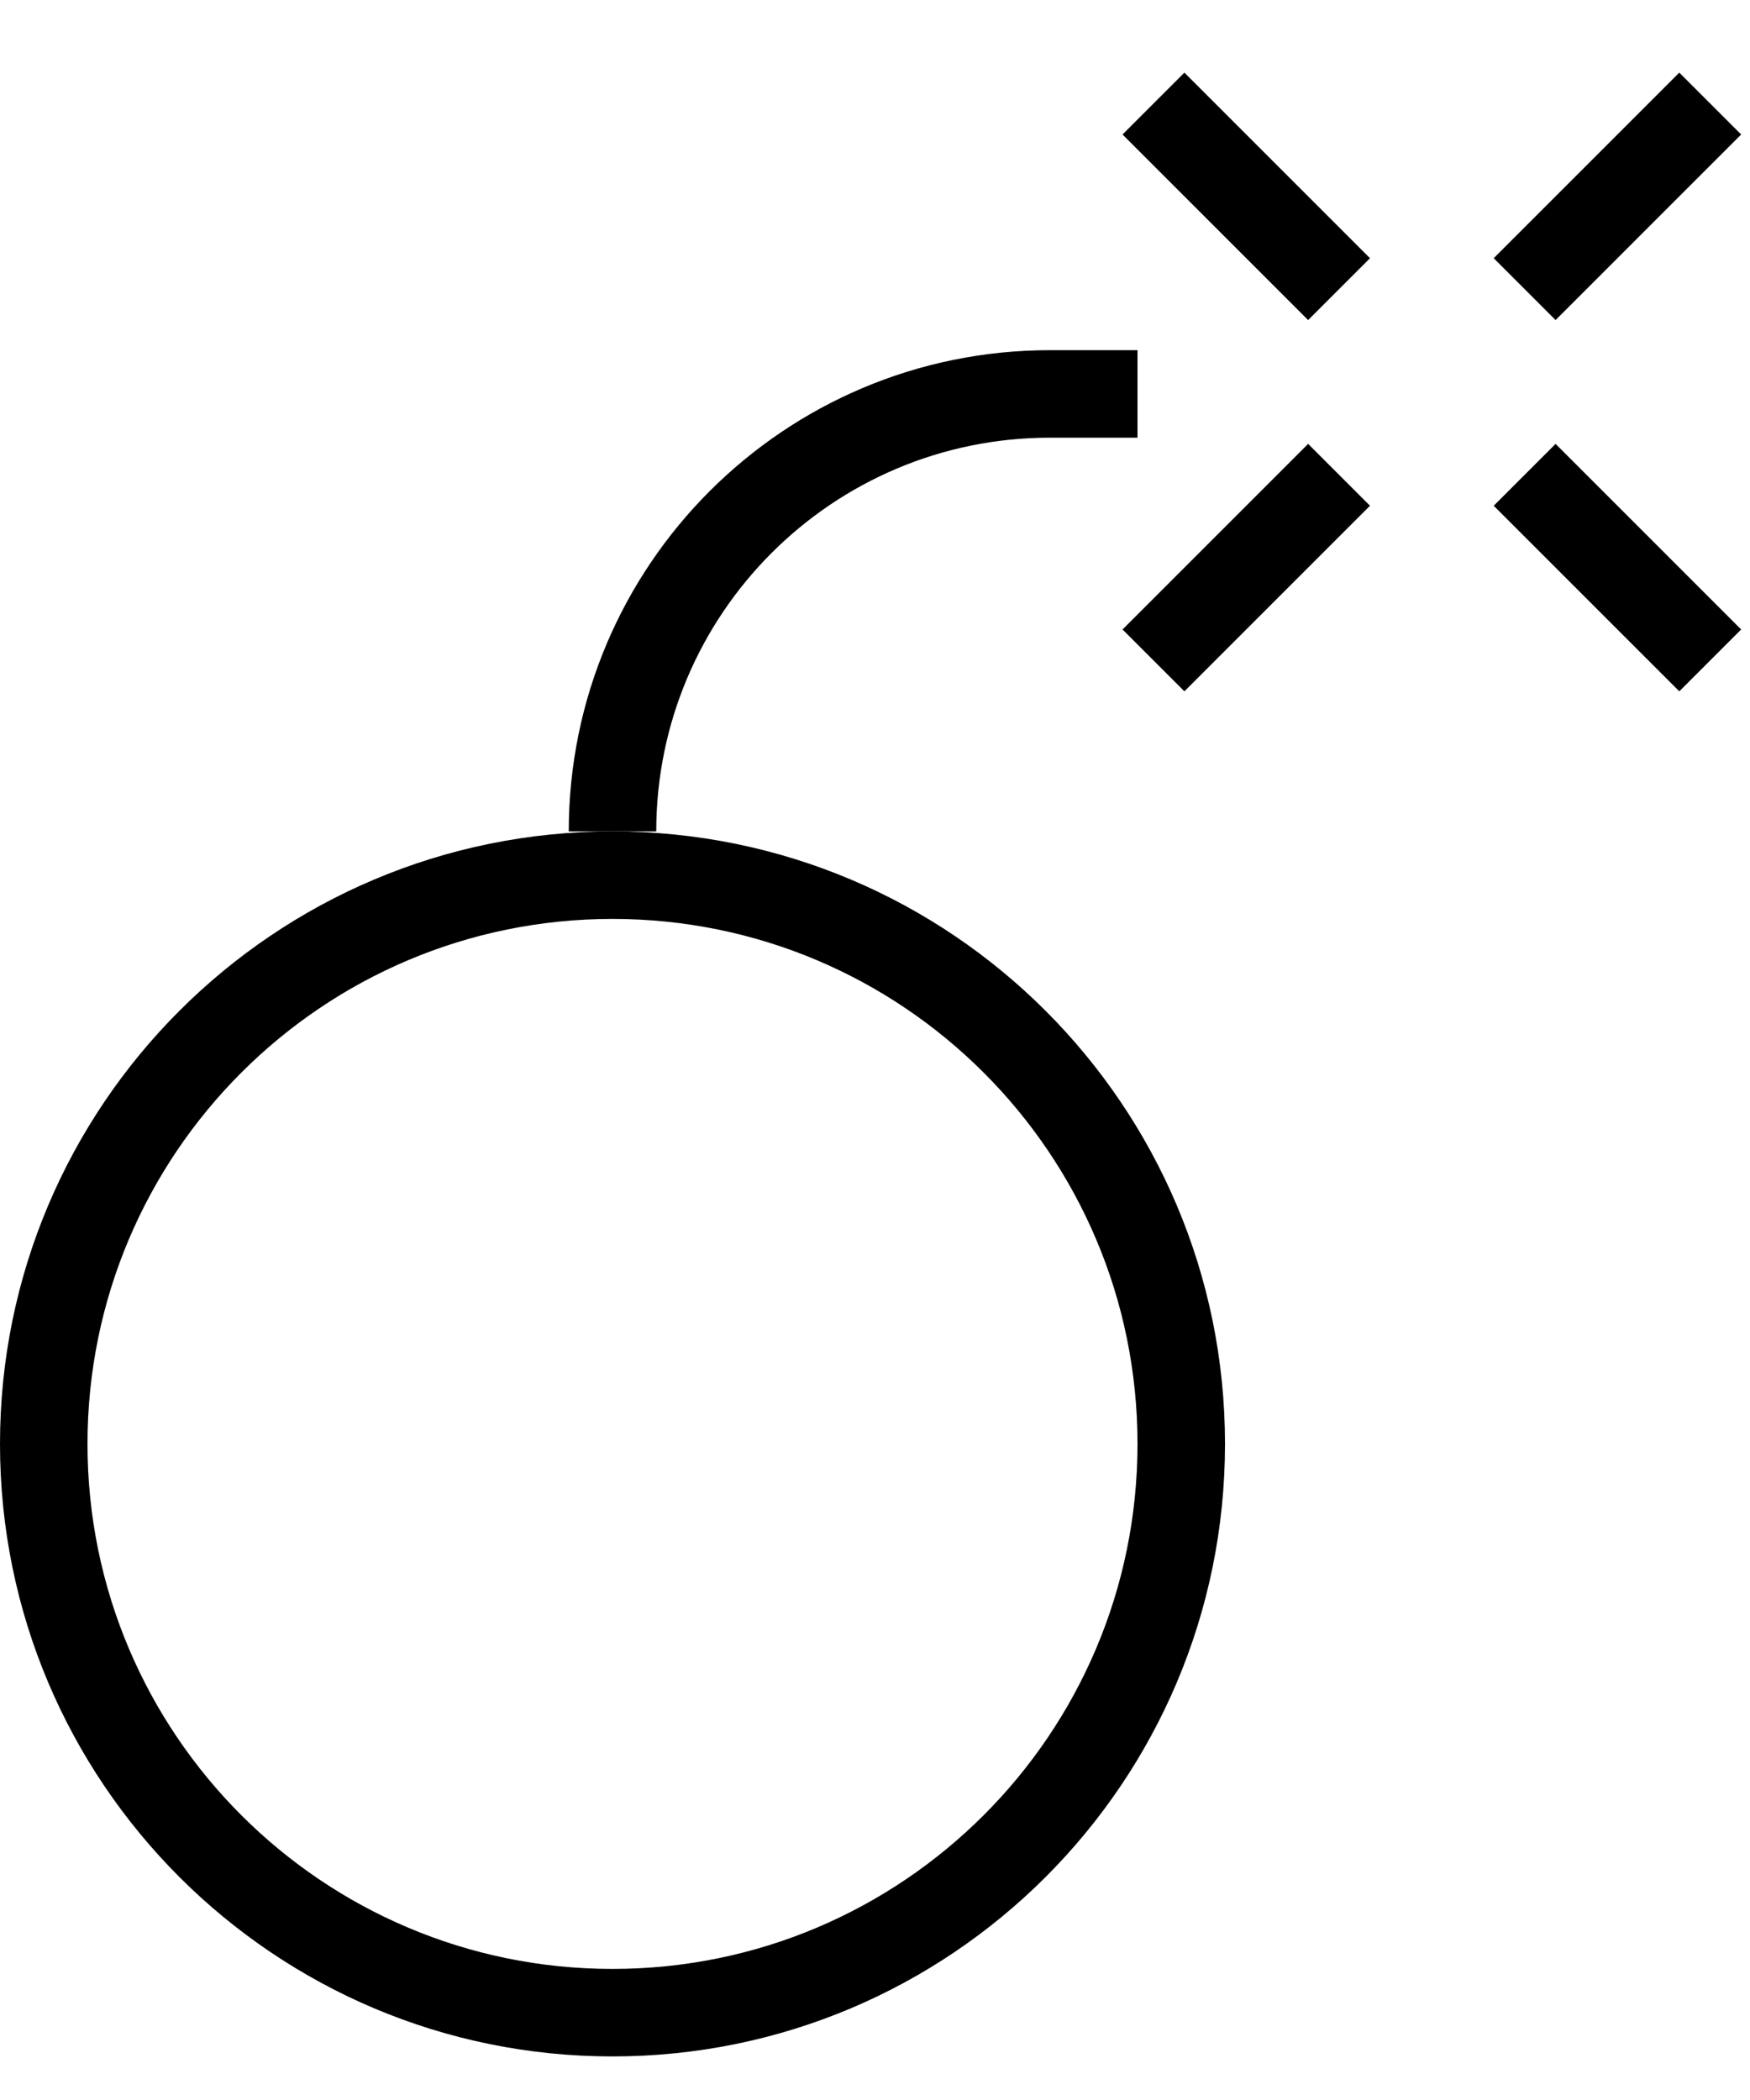 <svg width="20" height="24" viewBox="0 0 20 24" version="1.1" xmlns="http://www.w3.org/2000/svg" xmlns:xlink="http://www.w3.org/1999/xlink">
<title>objects</title>
<desc>Created using Figma</desc>
<g id="Canvas" transform="translate(1696 1281)">
<g id="objects">
<use xlink:href="#path0_fill" transform="translate(-1696 -1280.17)"/>
<use xlink:href="#path1_fill" transform="translate(-1696 -1280.17)"/>
<use xlink:href="#path2_fill" transform="translate(-1696 -1280.17)"/>
</g>
</g>
<defs>
<path id="path0_fill" fill-rule="evenodd" d="M 7 21.672C 10.314 21.672 13 18.985 13 15.672C 13 12.358 10.314 9.672 7 9.672C 3.686 9.672 1 12.358 1 15.672C 1 18.985 3.686 21.672 7 21.672ZM 7 22.672C 10.866 22.672 14 19.538 14 15.672C 14 11.806 10.866 8.672 7 8.672C 3.134 8.672 0 11.806 0 15.672C 0 19.538 3.134 22.672 7 22.672Z"/>
<path id="path1_fill" fill-rule="evenodd" d="M 12 4.172C 9.515 4.172 7.5 6.186 7.5 8.672L 6.5 8.672C 6.5 5.634 8.962 3.172 12 3.172L 13 3.172L 13 4.172L 12 4.172Z"/>
<path id="path2_fill" fill-rule="evenodd" d="M 19.899 0.707L 19.192 0L 17.071 2.121L 17.778 2.828L 19.899 0.707ZM 15.657 4.95L 14.95 4.243L 12.829 6.364L 13.536 7.071L 15.657 4.95ZM 12.829 0.707L 13.536 0L 15.657 2.121L 14.95 2.828L 12.829 0.707ZM 17.778 4.243L 17.071 4.95L 19.192 7.071L 19.899 6.364L 17.778 4.243Z"/>
</defs>
</svg>
